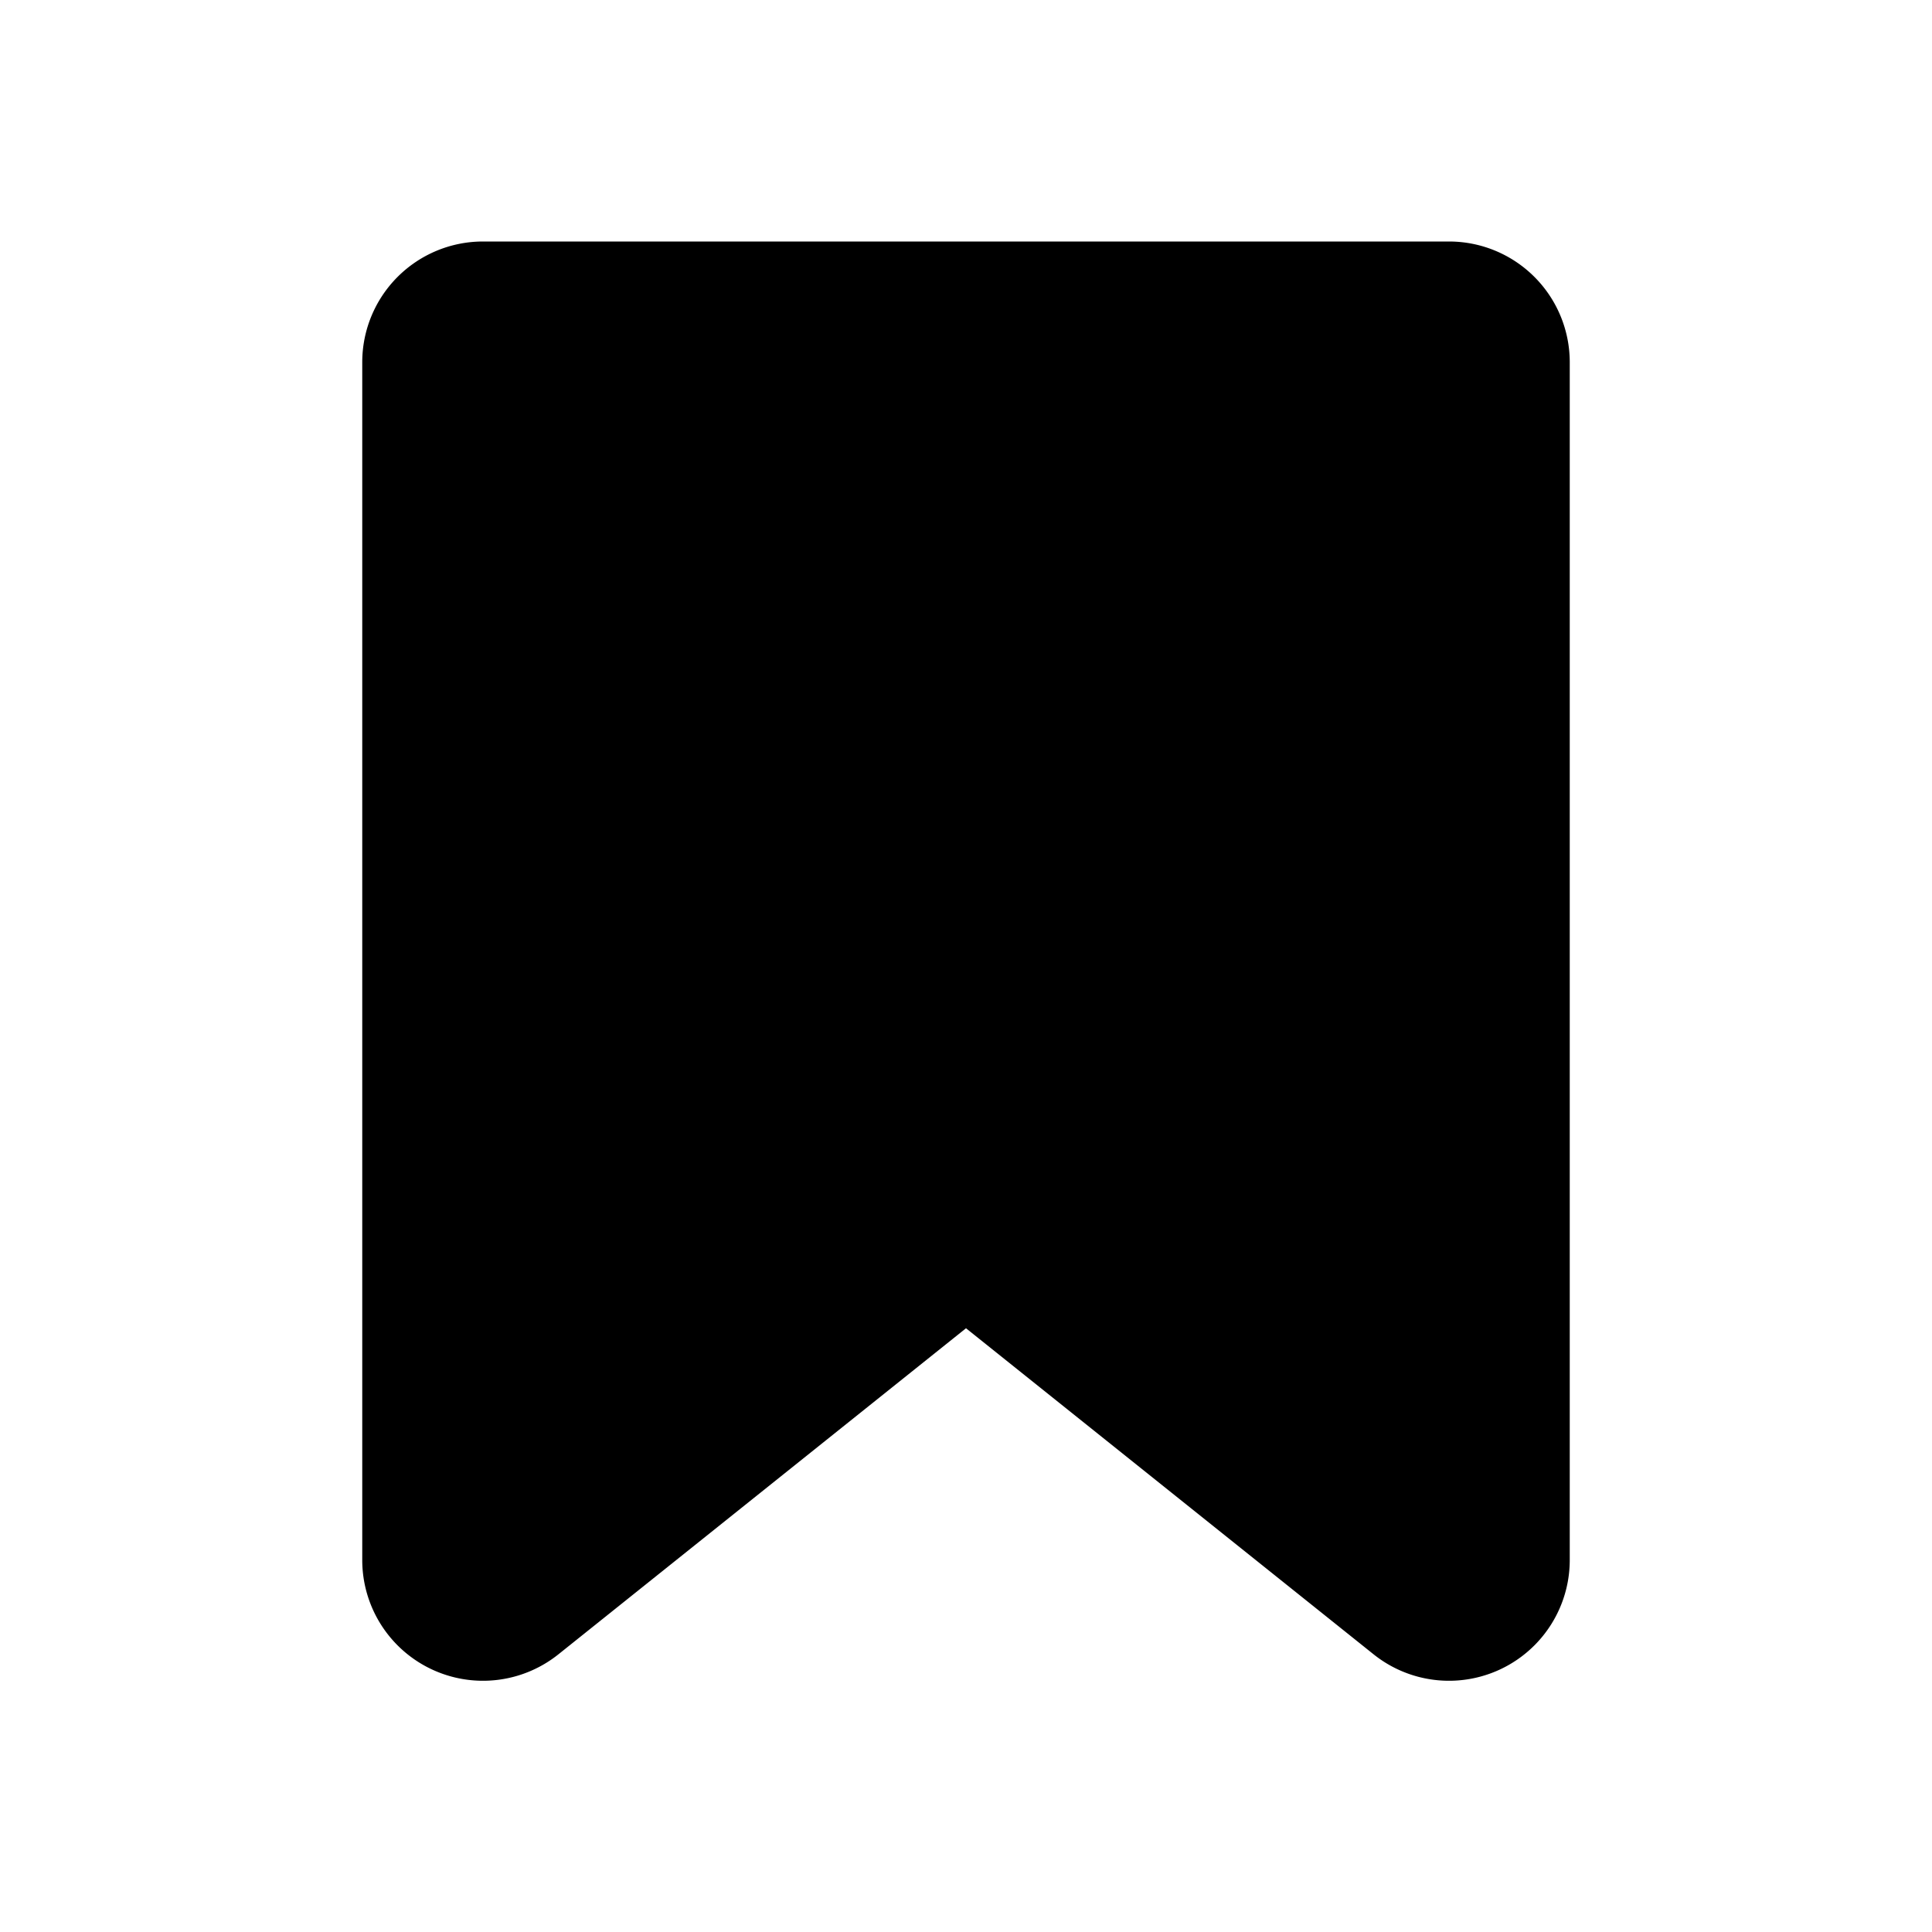 <svg class="c-card-watchlist-label__icon" xmlns="http://www.w3.org/2000/svg" viewBox="0 0 16 16" data-t="watchlist-filled-small-svg" aria-labelledby="watchlist-filled-small-svg" aria-hidden="true" role="img"><title id="watchlist-filled-small-svg">En Mi Lista</title><path d="M4 2h8a1 1 0 0 1 1 1v9.92a1 1 0 0 1-1.625.78L8 11l-3.375 2.7A1 1 0 0 1 3 12.92V3a1 1 0 0 1 1-1z"></path></svg>